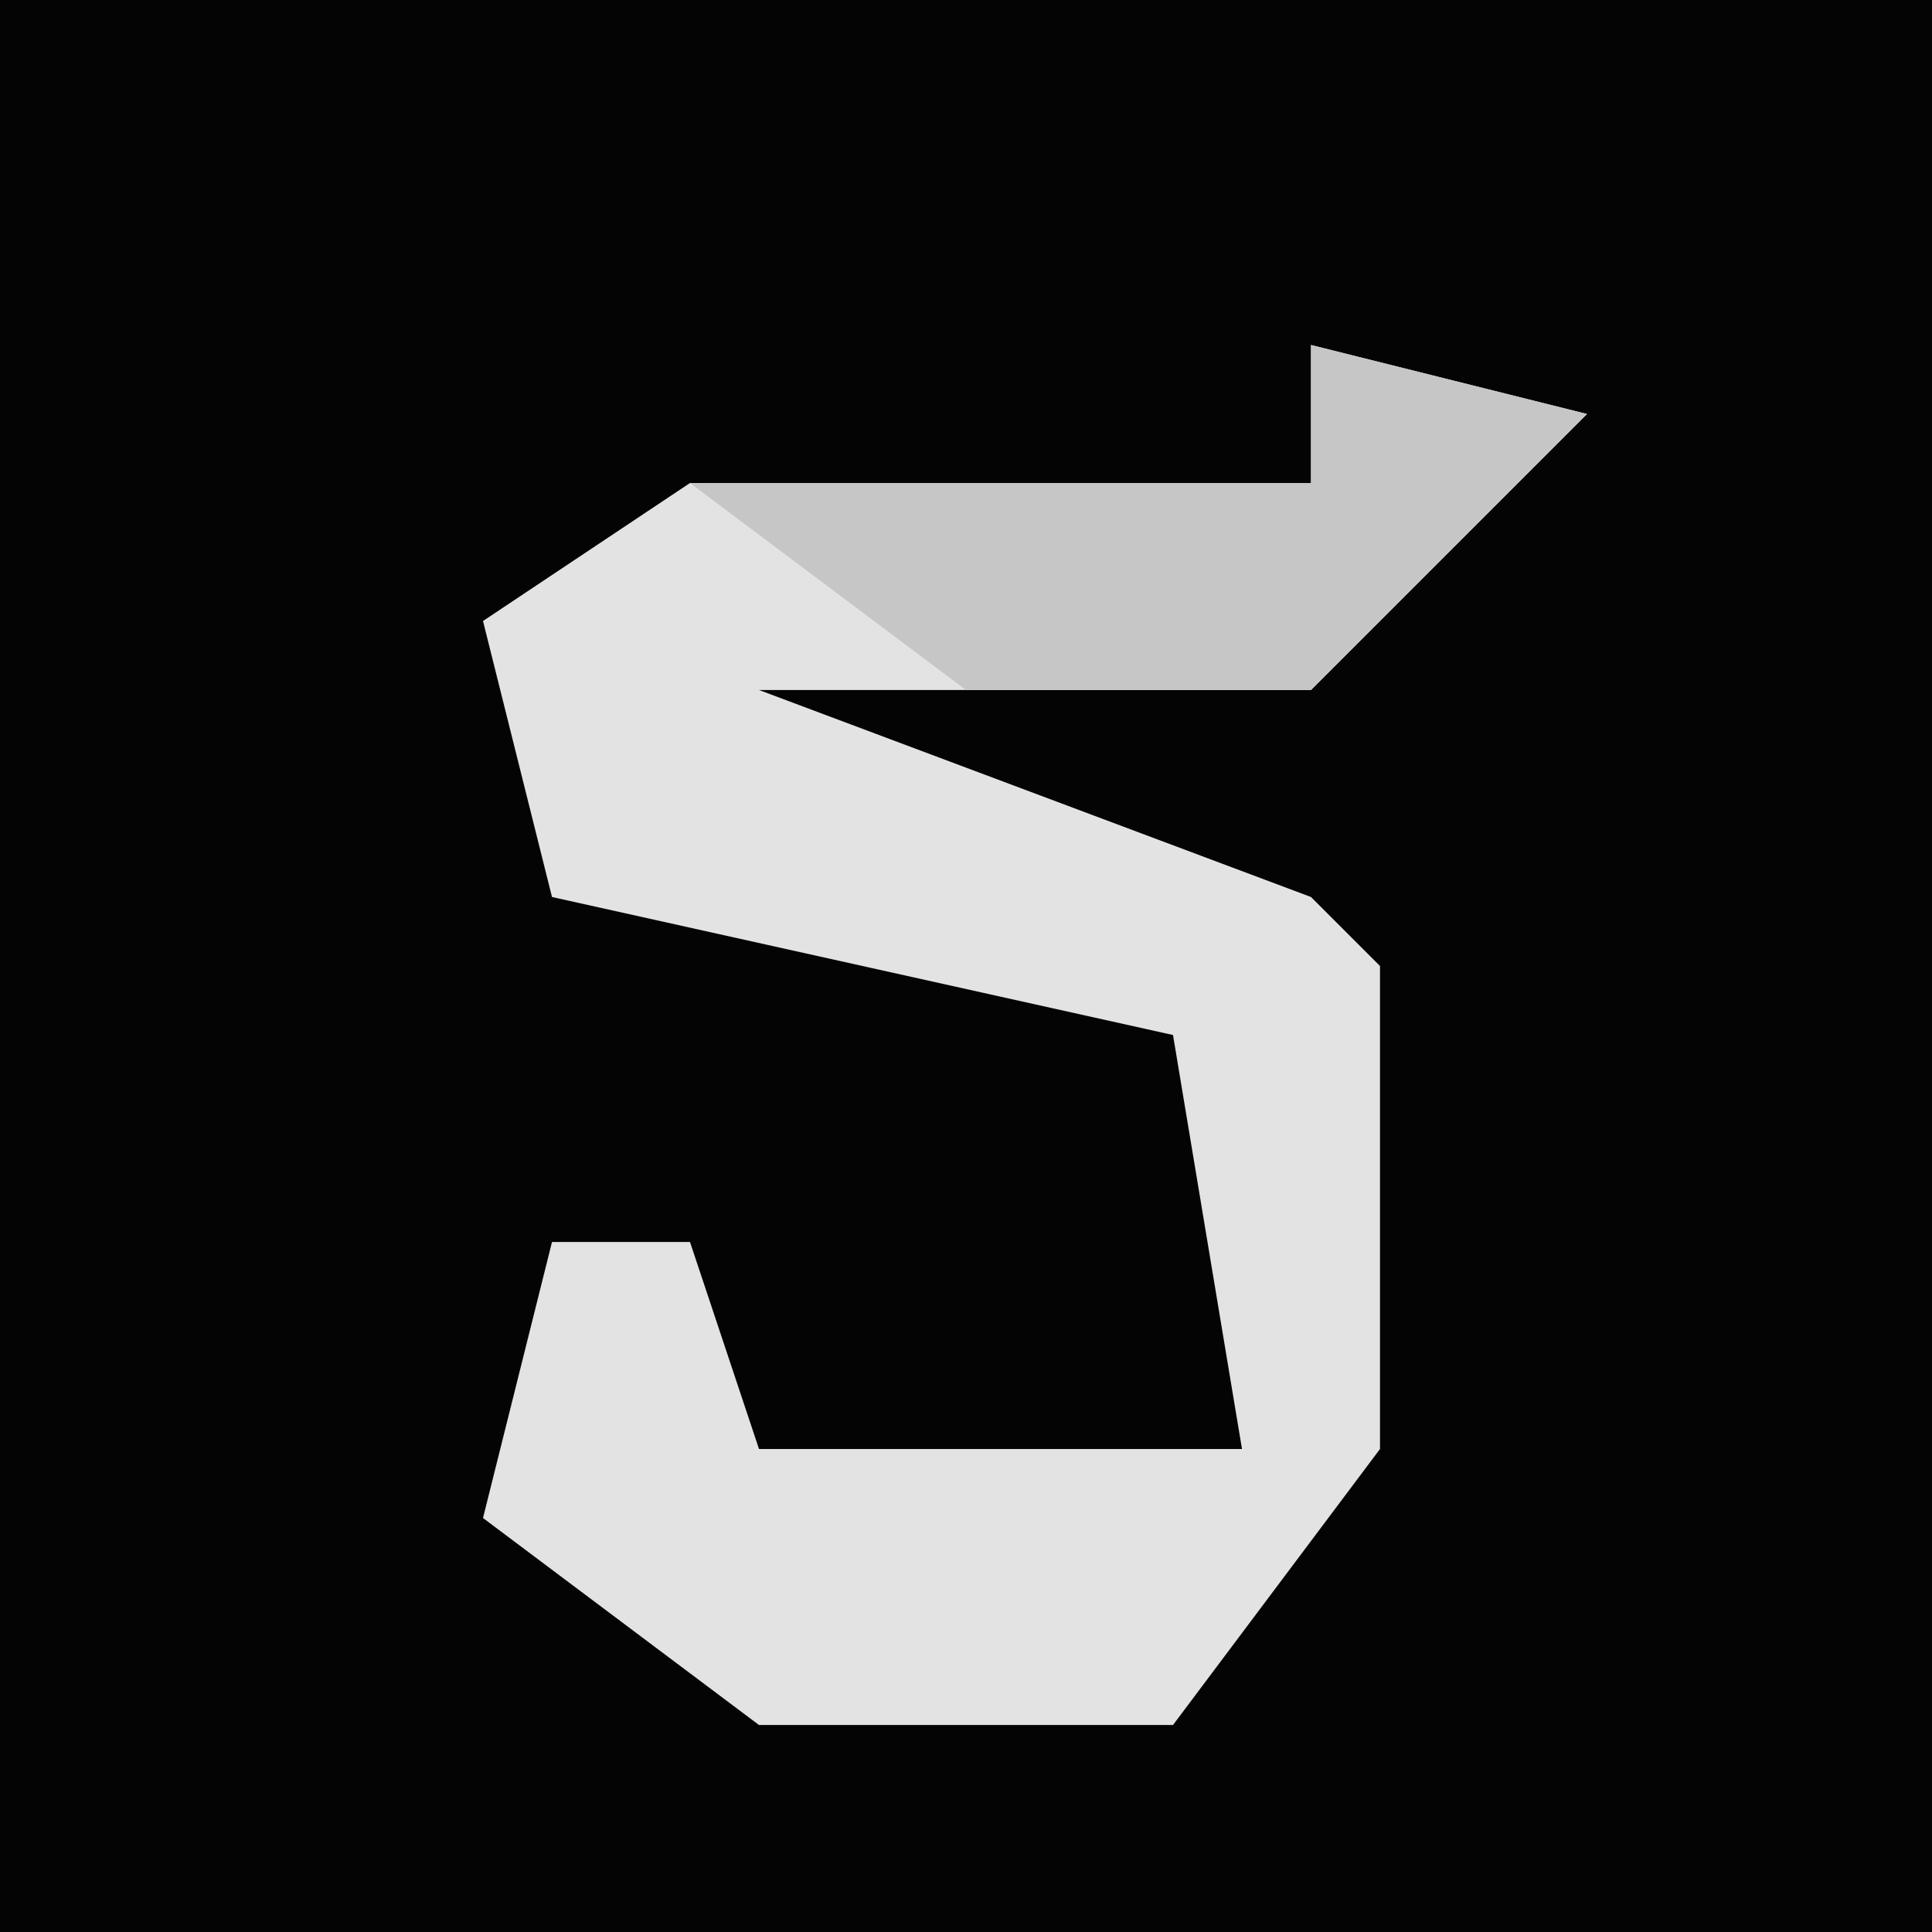 <?xml version="1.0" encoding="UTF-8"?>
<svg version="1.1" xmlns="http://www.w3.org/2000/svg" width="28" height="28">
<path d="M0,0 L28,0 L28,28 L0,28 Z " fill="#040404" transform="translate(0,0)"/>
<path d="M0,0 L4,1 L0,5 L-8,5 L0,8 L1,9 L1,16 L-2,20 L-8,20 L-12,17 L-11,13 L-9,13 L-8,16 L-1,16 L-2,10 L-11,8 L-12,4 L-9,2 L0,2 Z " fill="#E3E3E3" transform="translate(19,5)"/>
<path d="M0,0 L4,1 L0,5 L-5,5 L-9,2 L0,2 Z " fill="#C6C6C6" transform="translate(19,5)"/>
</svg>
